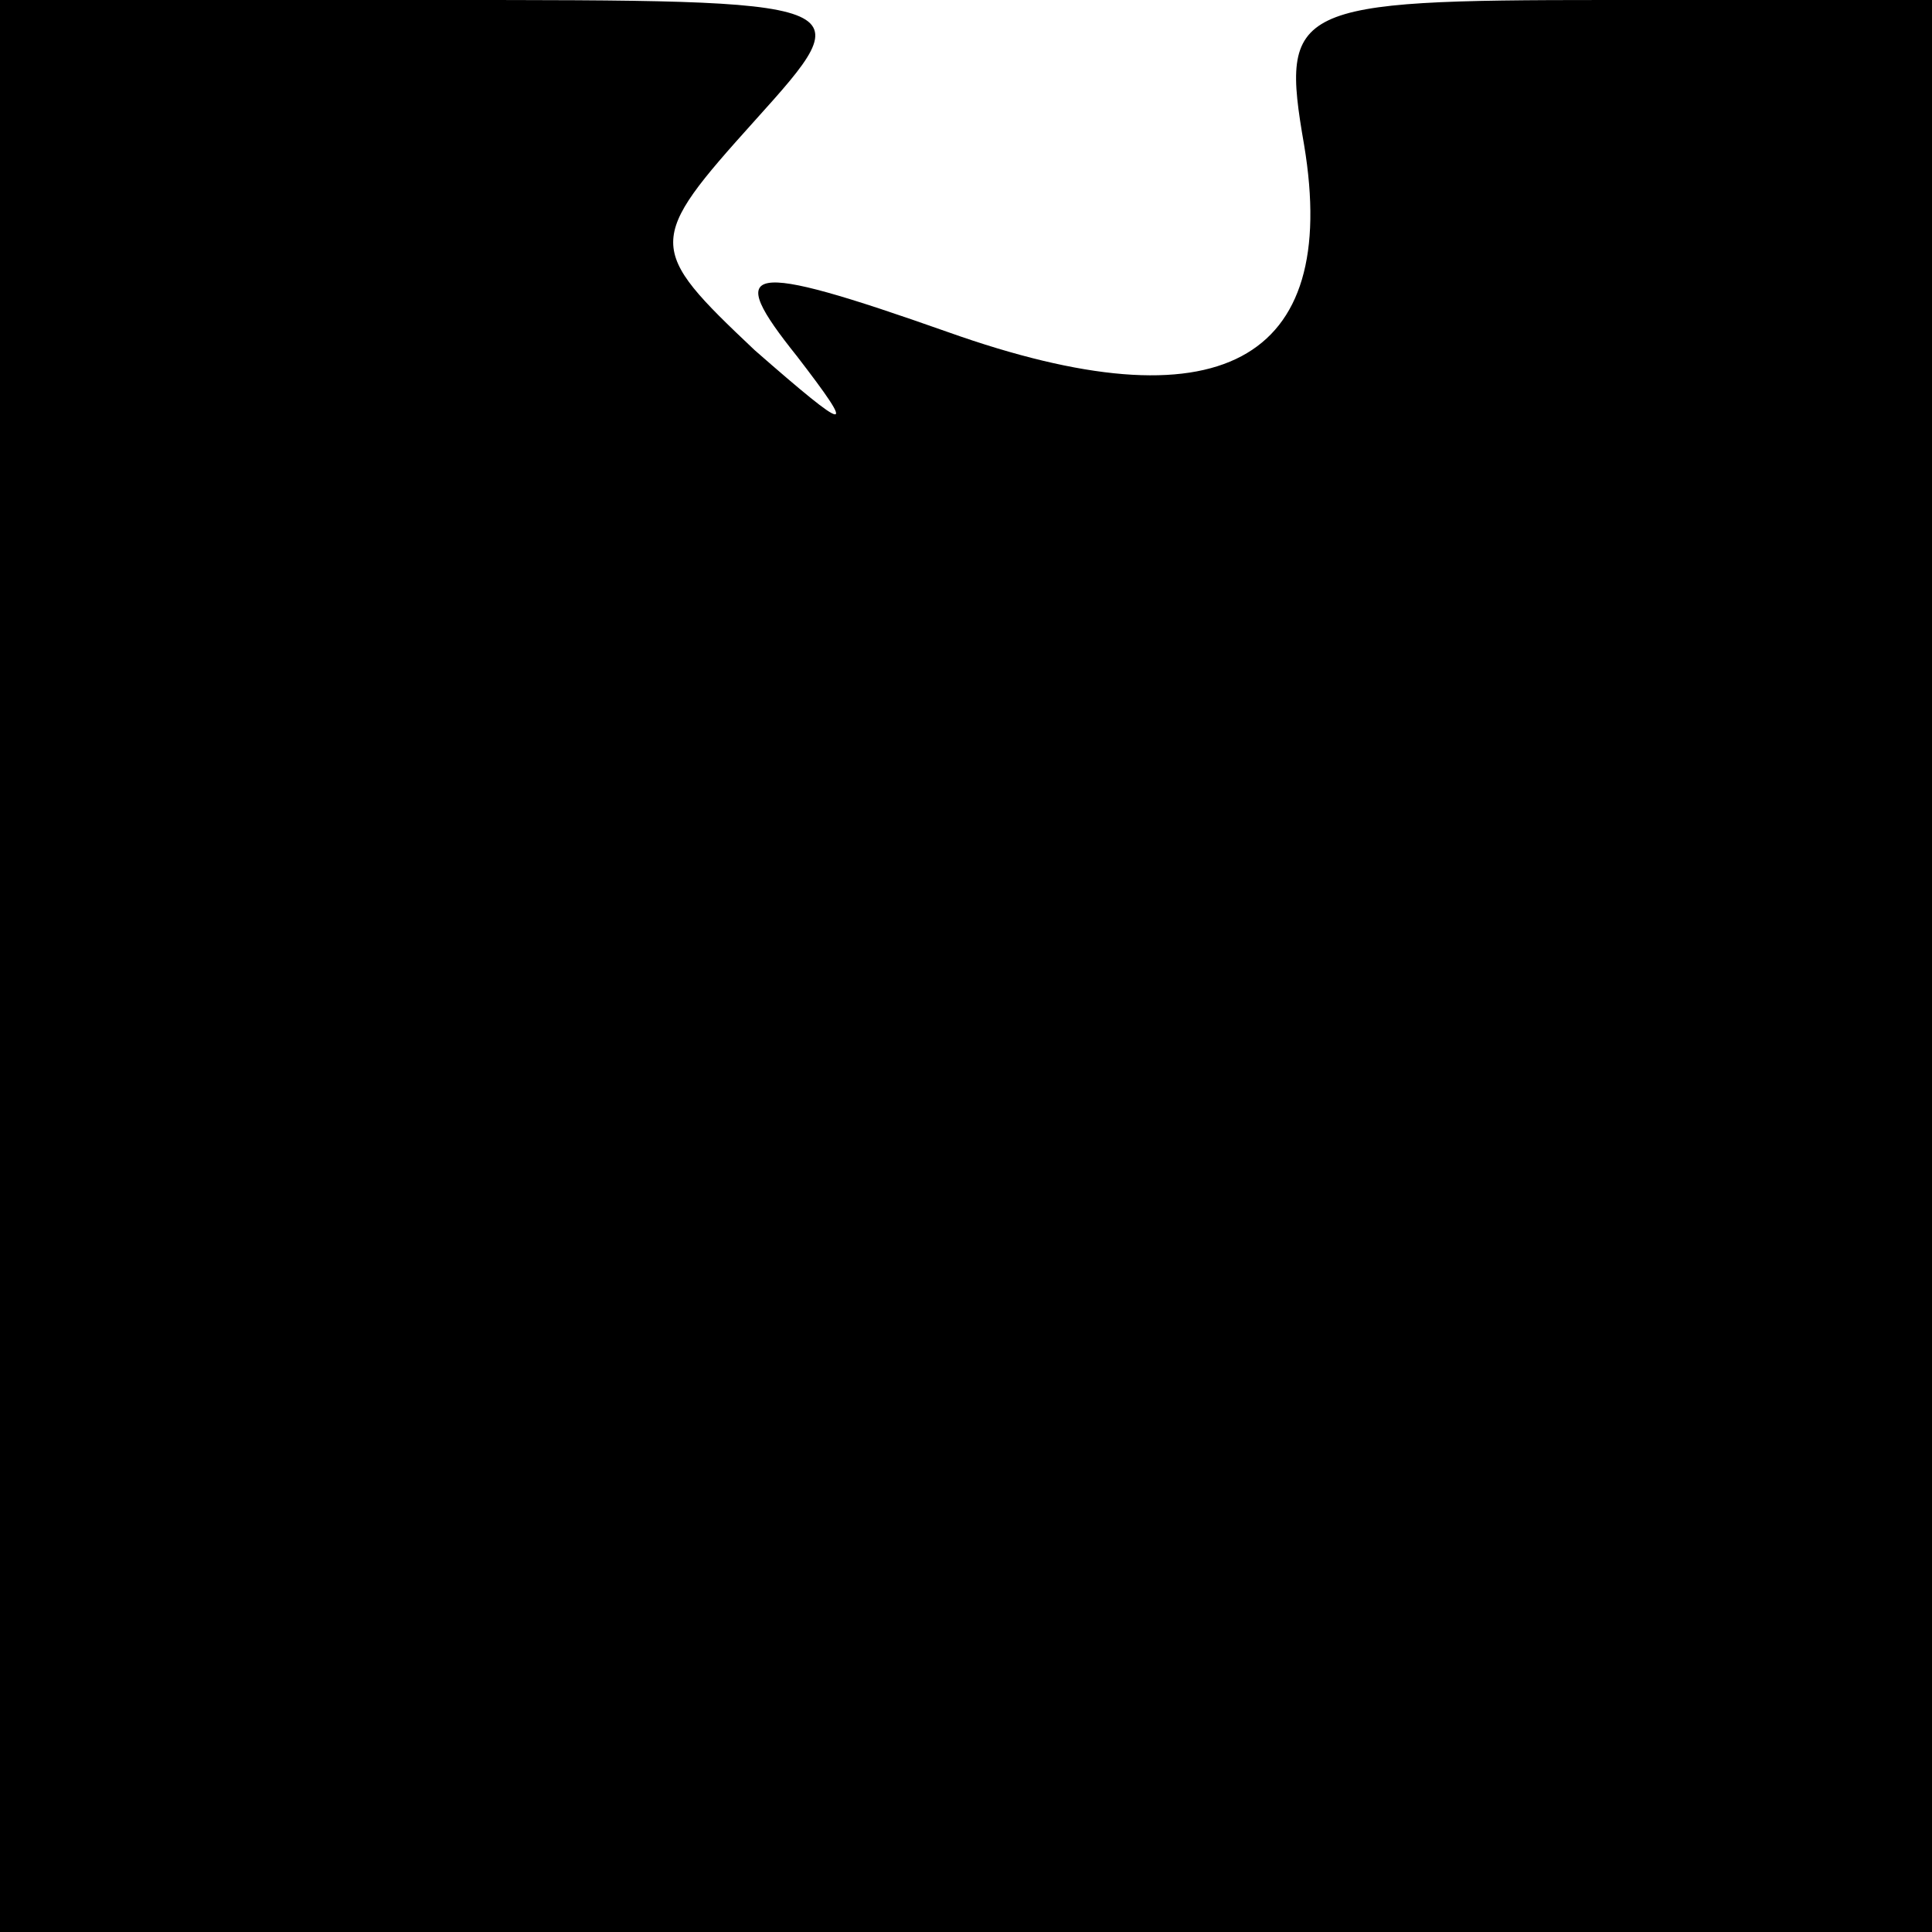<?xml version="1.0" standalone="no"?>
<!DOCTYPE svg PUBLIC "-//W3C//DTD SVG 20010904//EN"
 "http://www.w3.org/TR/2001/REC-SVG-20010904/DTD/svg10.dtd">
<svg version="1.0" xmlns="http://www.w3.org/2000/svg"
 width="32pt" height="32pt" viewBox="0 0 32 32"
 preserveAspectRatio="xMidYMid meet">
<g transform="translate(0,32) scale(0.1,-0.1)"
fill="#000000" stroke="none">
<path fill="#000000" stroke="none" d="M0 160 l0 -160 160 0 160 0 0 160 0
160 -54 0 c-52 0 -54 -1 -50 -24 6 -36 -14 -47 -59 -31 -34 12 -37 11 -25 -4
10 -13 9 -13 -7 1 -18 17 -18 18 0 38 18 20 18 20 -53 20 l-72 0 0 -160z"/>
</g>
</svg>
